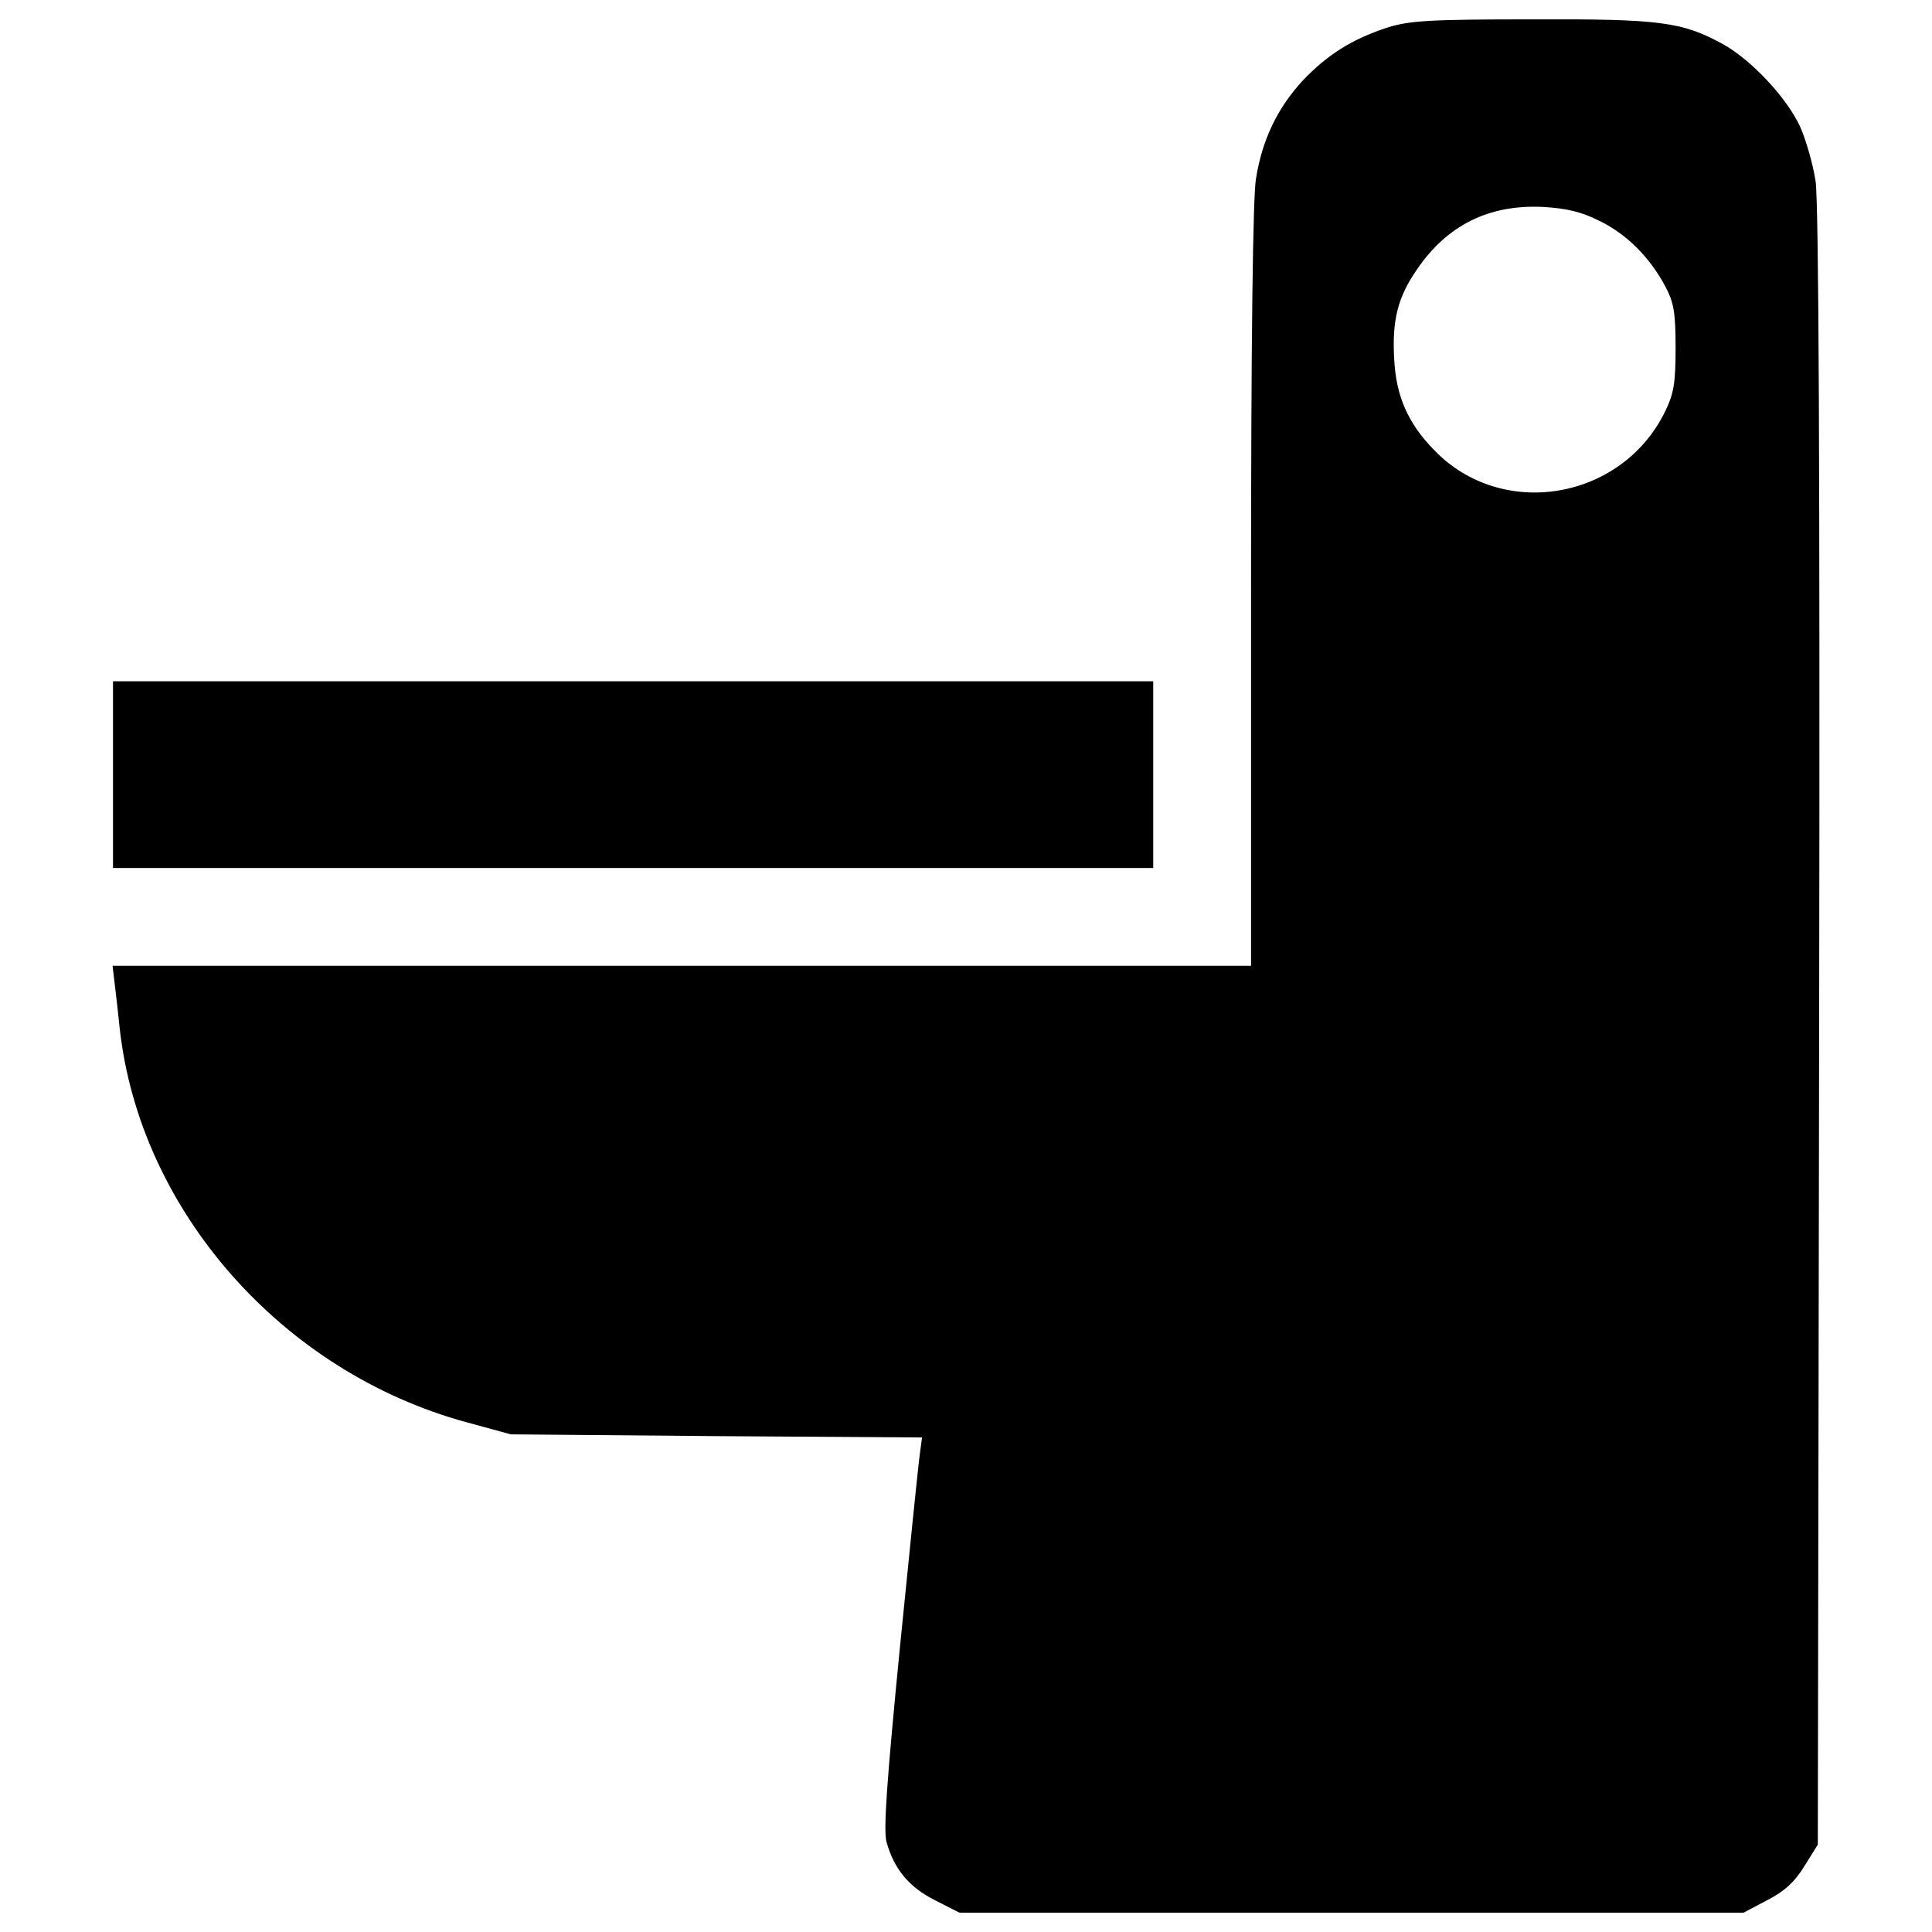 <?xml version="1.0" encoding="utf-8"?>
<!-- Svg Vector Icons : http://www.onlinewebfonts.com/icon -->
<!DOCTYPE svg PUBLIC "-//W3C//DTD SVG 1.1//EN" "http://www.w3.org/Graphics/SVG/1.1/DTD/svg11.dtd">
<svg version="1.1" xmlns="http://www.w3.org/2000/svg" xmlns:xlink="http://www.w3.org/1999/xlink" x="0px" y="0px" viewBox="0 0 1000 1000" enable-background="new 0 0 1000 1000" xml:space="preserve">
<g><g transform="translate(0,511) scale(0.1,-0.1)"><path d="M7184.1,4968.4c-184.1-59.8-312.9-140.4-441.8-276.1c-131.1-142.7-209.4-306-241.6-508.5c-16.1-94.3-25.3-858.3-25.3-2110V111H3527.8H582.6l11.5-96.6c6.9-55.2,18.4-156.5,25.3-225.5c103.5-943.4,839.9-1781,1797.1-2041l227.8-62.1l1065.3-9.2l1063-6.9l-11.5-85.1c-6.9-46-52.9-499.3-103.5-1005.5c-69-701.8-85.1-941.1-69-1003.2c39.1-140.4,117.4-234.7,250.8-301.4l126.5-64.4h2029.4h2029.5l121.9,64.4c89.7,46,142.7,94.4,193.3,177.2l69,110.4l6.9,4224.6c4.6,2917.6-2.3,4275.2-18.4,4385.6c-13.8,89.7-50.6,216.3-80.5,283c-69,149.6-253.1,345.1-398,425.7c-214,117.3-329.1,131.2-994,128.8C7400.4,5009.8,7296.8,5002.9,7184.1,4968.4z M8277,3967.4c140.3-66.7,262.3-188.7,342.9-340.5c43.7-82.8,52.9-133.4,52.9-317.5s-9.2-237-55.2-331.3c-225.5-457.9-844.4-561.4-1194.2-197.9c-135.8,138.1-197.9,280.7-207.1,471.7c-11.5,200.2,18.4,319.8,117.3,462.5c156.4,230.1,372.7,338.2,653.5,324.4C8106.7,4031.9,8187.3,4013.5,8277,3967.4z"/><path d="M584.9,1100.5V617.3H3277h2692.1v483.2v483.2H3277H584.9V1100.5z"/></g></g>
</svg>